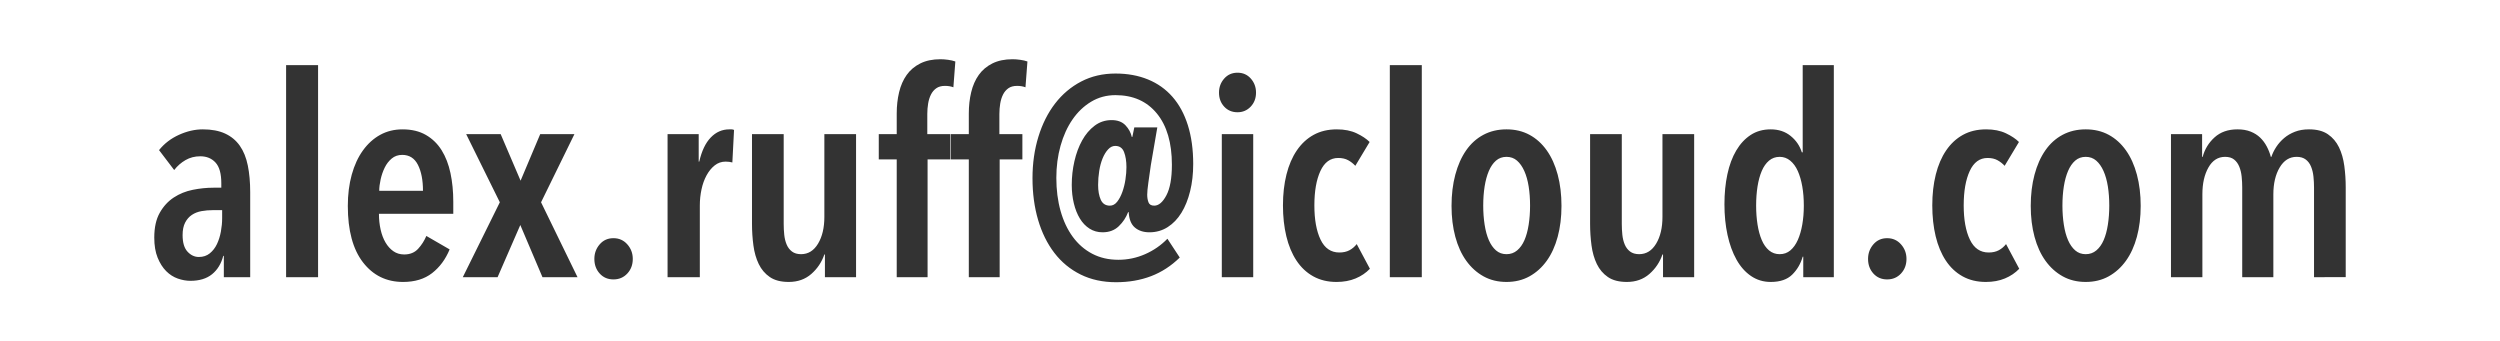 <?xml version="1.0" encoding="UTF-8" standalone="no"?><!DOCTYPE svg PUBLIC "-//W3C//DTD SVG 1.1//EN" "http://www.w3.org/Graphics/SVG/1.1/DTD/svg11.dtd"><svg width="100%" height="100%" viewBox="0 0 1025 140" version="1.1" xmlns="http://www.w3.org/2000/svg" xmlns:xlink="http://www.w3.org/1999/xlink" xml:space="preserve" xmlns:serif="http://www.serif.com/" style="fill-rule:evenodd;clip-rule:evenodd;stroke-linejoin:round;stroke-miterlimit:2;"><rect x="0" y="0" width="1025" height="140" fill="#333333" stroke="none"/><g><path d="M1025,0l-1025,0l0,140l1025,0l0,-140Zm-535.787,67.297c-0,3.987 -0.422,7.686 -1.265,11.098c-0.844,3.412 -2.032,6.363 -3.565,8.855c-1.534,2.492 -3.412,4.447 -5.635,5.865c-2.224,1.418 -4.715,2.127 -7.475,2.127c-2.454,0.001 -4.447,-0.651 -5.98,-1.954c-1.534,-1.304 -2.377,-3.412 -2.53,-6.325l-0.23,-0c-0.844,2.223 -2.128,4.159 -3.853,5.807c-1.725,1.648 -3.929,2.472 -6.612,2.472c-1.994,0.001 -3.776,-0.498 -5.348,-1.494c-1.572,-0.997 -2.894,-2.377 -3.967,-4.14c-1.074,-1.764 -1.898,-3.834 -2.473,-6.21c-0.575,-2.377 -0.862,-4.907 -0.862,-7.59c-0,-3.297 0.364,-6.536 1.092,-9.718c0.728,-3.182 1.783,-6.018 3.163,-8.51c1.38,-2.492 3.085,-4.504 5.117,-6.037c2.032,-1.534 4.351,-2.3 6.958,-2.3c2.453,-0.001 4.35,0.709 5.692,2.127c1.342,1.418 2.204,3.009 2.588,4.773l0.23,-0.001l0.805,-3.91l9.43,0l-2.645,15.41c-0.384,2.684 -0.729,5.118 -1.035,7.303c-0.307,2.185 -0.46,3.814 -0.46,4.888c-0,1.149 0.172,2.185 0.517,3.105c0.345,0.919 1.131,1.379 2.358,1.379c1.84,0 3.507,-1.418 5.002,-4.255c1.495,-2.836 2.243,-7.015 2.243,-12.535c-0,-8.97 -2.051,-15.965 -6.153,-20.987c-4.102,-5.022 -9.756,-7.533 -16.962,-7.533c-3.68,0 -7.015,0.901 -10.005,2.703c-2.99,1.802 -5.54,4.236 -7.648,7.302c-2.108,3.067 -3.737,6.651 -4.887,10.753c-1.15,4.102 -1.725,8.491 -1.725,13.167c-0,4.907 0.575,9.411 1.725,13.513c1.15,4.102 2.817,7.647 5.002,10.637c2.185,2.99 4.849,5.31 7.993,6.958c3.143,1.648 6.708,2.472 10.695,2.472c3.833,0 7.494,-0.766 10.982,-2.3c3.488,-1.533 6.536,-3.641 9.143,-6.325l5.06,7.705c-3.527,3.45 -7.456,6 -11.788,7.648c-4.332,1.648 -9.104,2.472 -14.317,2.472c-5.444,0.001 -10.293,-1.054 -14.548,-3.162c-4.255,-2.108 -7.839,-5.06 -10.752,-8.855c-2.914,-3.795 -5.137,-8.299 -6.67,-13.512c-1.534,-5.214 -2.3,-10.926 -2.3,-17.135c-0,-6.057 0.805,-11.711 2.415,-16.963c1.61,-5.252 3.89,-9.794 6.842,-13.627c2.952,-3.834 6.517,-6.843 10.695,-9.028c4.178,-2.185 8.874,-3.277 14.088,-3.277c4.906,-0 9.334,0.805 13.282,2.415c3.948,1.61 7.303,3.986 10.063,7.13c2.76,3.143 4.868,7.034 6.325,11.672c1.456,4.638 2.185,9.948 2.185,15.927Zm338.675,42.896c-1.61,1.686 -3.565,3.009 -5.865,3.967c-2.3,0.958 -4.907,1.438 -7.82,1.438c-3.604,-0.001 -6.785,-0.767 -9.545,-2.3c-2.76,-1.534 -5.06,-3.7 -6.9,-6.498c-1.84,-2.798 -3.22,-6.114 -4.14,-9.948c-0.92,-3.833 -1.38,-8.05 -1.38,-12.65c-0,-4.6 0.479,-8.816 1.437,-12.649c0.958,-3.834 2.377,-7.13 4.255,-9.891c1.878,-2.759 4.178,-4.887 6.9,-6.382c2.722,-1.495 5.884,-2.243 9.488,-2.243c3.143,0 5.845,0.537 8.107,1.61c2.262,1.074 4.044,2.262 5.348,3.566l-5.865,9.774c-0.844,-0.919 -1.821,-1.686 -2.933,-2.299c-1.112,-0.614 -2.472,-0.92 -4.082,-0.92c-3.22,-0 -5.655,1.782 -7.303,5.347c-1.648,3.565 -2.472,8.261 -2.472,14.088c-0,5.826 0.843,10.503 2.53,14.03c1.686,3.526 4.255,5.29 7.705,5.29c1.61,-0 2.99,-0.307 4.14,-0.92c1.15,-0.614 2.146,-1.457 2.99,-2.53l5.405,10.12Zm-266.225,-0c-1.61,1.686 -3.565,3.009 -5.865,3.967c-2.3,0.958 -4.907,1.438 -7.82,1.438c-3.604,-0 -6.785,-0.767 -9.545,-2.3c-2.76,-1.534 -5.06,-3.7 -6.9,-6.498c-1.84,-2.798 -3.22,-6.114 -4.14,-9.947c-0.92,-3.834 -1.38,-8.05 -1.38,-12.65c-0,-4.6 0.479,-8.817 1.437,-12.65c0.958,-3.834 2.377,-7.13 4.255,-9.89c1.878,-2.76 4.178,-4.888 6.9,-6.383c2.722,-1.495 5.884,-2.242 9.488,-2.242c3.143,-0 5.845,0.536 8.107,1.61c2.262,1.073 4.044,2.261 5.348,3.565l-5.865,9.775c-0.844,-0.92 -1.821,-1.687 -2.933,-2.3c-1.112,-0.614 -2.472,-0.92 -4.082,-0.92c-3.22,-0 -5.655,1.782 -7.303,5.347c-1.648,3.565 -2.472,8.261 -2.472,14.088c-0,5.826 0.843,10.503 2.53,14.03c1.686,3.526 4.255,5.29 7.705,5.29c1.61,-0 2.99,-0.307 4.14,-0.92c1.15,-0.614 2.146,-1.457 2.99,-2.53l5.405,10.12Zm-406.295,-22.54c-0,2.3 0.23,4.465 0.69,6.497c0.46,2.032 1.13,3.795 2.012,5.29c0.882,1.495 1.955,2.683 3.22,3.565c1.265,0.882 2.741,1.323 4.428,1.323c2.376,-0 4.274,-0.767 5.692,-2.3c1.418,-1.534 2.549,-3.297 3.393,-5.29l9.545,5.52c-1.687,4.063 -4.083,7.302 -7.188,9.717c-3.105,2.415 -7.072,3.623 -11.902,3.623c-6.824,-0 -12.305,-2.684 -16.445,-8.05c-4.14,-5.367 -6.21,-13.072 -6.21,-23.115c-0,-4.677 0.536,-8.951 1.61,-12.823c1.073,-3.872 2.606,-7.187 4.6,-9.947c1.993,-2.76 4.35,-4.888 7.072,-6.383c2.722,-1.495 5.769,-2.242 9.143,-2.242c3.756,-0 6.957,0.766 9.602,2.3c2.645,1.533 4.792,3.622 6.44,6.267c1.648,2.645 2.856,5.769 3.623,9.373c0.766,3.603 1.15,7.513 1.15,11.73l-0,4.945l-30.475,-0Zm182.85,25.99l-0,-9.316l-0.23,0.001c-1.074,3.143 -2.856,5.807 -5.348,7.992c-2.492,2.185 -5.577,3.277 -9.257,3.277c-3.22,0 -5.808,-0.67 -7.763,-2.012c-1.955,-1.342 -3.469,-3.124 -4.542,-5.348c-1.074,-2.223 -1.802,-4.772 -2.185,-7.647c-0.384,-2.875 -0.575,-5.808 -0.575,-8.798l-0,-36.8l12.995,0.001l-0,36.799c-0,1.534 0.076,3.029 0.23,4.486c0.153,1.456 0.479,2.779 0.977,3.967c0.498,1.188 1.227,2.147 2.185,2.875c0.958,0.728 2.204,1.093 3.738,1.093c2.913,-0.001 5.232,-1.438 6.957,-4.313c1.725,-2.875 2.588,-6.536 2.588,-10.983l-0,-33.925l12.995,0l-0,58.65l-12.765,0.001Zm343.62,-0.001l-0,-9.314l-0.23,-0.001c-1.074,3.144 -2.856,5.808 -5.348,7.993c-2.492,2.185 -5.577,3.278 -9.257,3.278c-3.22,-0.001 -5.808,-0.671 -7.763,-2.013c-1.955,-1.342 -3.469,-3.124 -4.542,-5.347c-1.074,-2.224 -1.802,-4.773 -2.185,-7.648c-0.384,-2.875 -0.575,-5.808 -0.575,-8.798l-0,-36.8l12.995,0.001l-0,36.799c-0,1.534 0.076,3.029 0.23,4.486c0.153,1.456 0.479,2.779 0.977,3.967c0.498,1.188 1.227,2.147 2.185,2.875c0.958,0.728 2.204,1.093 3.738,1.093c2.913,-0.001 5.232,-1.438 6.957,-4.313c1.725,-2.875 2.588,-6.536 2.588,-10.983l-0,-33.925l12.995,0l-0,58.65l-12.765,0.001Zm57.5,-0.001l-0,-8.394l-0.23,-0c-0.844,2.913 -2.281,5.366 -4.313,7.36c-2.032,1.993 -4.964,2.99 -8.797,2.99c-2.99,-0 -5.674,-0.805 -8.05,-2.415c-2.377,-1.61 -4.37,-3.853 -5.98,-6.728c-1.61,-2.875 -2.837,-6.248 -3.68,-10.12c-0.844,-3.872 -1.265,-8.069 -1.265,-12.592c-0,-4.447 0.402,-8.549 1.207,-12.305c0.805,-3.757 2.013,-6.996 3.623,-9.718c1.61,-2.722 3.584,-4.849 5.922,-6.382c2.338,-1.534 5.079,-2.3 8.223,-2.3c3.22,-0 5.941,0.9 8.165,2.702c2.223,1.802 3.756,4.044 4.6,6.728l0.345,-0l-0,-35.765l12.765,-0l-0,86.94l-12.535,-0Zm-99.13,-29.21c-0,4.6 -0.518,8.816 -1.553,12.65c-1.035,3.833 -2.53,7.11 -4.485,9.832c-1.955,2.722 -4.312,4.849 -7.072,6.383c-2.76,1.533 -5.904,2.3 -9.43,2.3c-3.527,-0 -6.67,-0.767 -9.43,-2.3c-2.76,-1.534 -5.118,-3.661 -7.073,-6.383c-1.955,-2.722 -3.45,-5.999 -4.485,-9.832c-1.035,-3.834 -1.552,-8.05 -1.552,-12.65c-0,-4.677 0.517,-8.951 1.552,-12.823c1.035,-3.872 2.511,-7.187 4.428,-9.947c1.916,-2.76 4.274,-4.888 7.072,-6.383c2.798,-1.495 5.961,-2.242 9.488,-2.242c3.526,-0 6.67,0.747 9.43,2.242c2.76,1.495 5.117,3.623 7.072,6.383c1.955,2.76 3.45,6.075 4.485,9.947c1.035,3.872 1.553,8.146 1.553,12.823Zm237.475,-0c-0,4.6 -0.518,8.816 -1.553,12.65c-1.035,3.833 -2.53,7.11 -4.485,9.832c-1.955,2.722 -4.312,4.849 -7.072,6.383c-2.76,1.533 -5.904,2.3 -9.43,2.3c-3.527,-0 -6.67,-0.767 -9.43,-2.3c-2.76,-1.534 -5.118,-3.661 -7.073,-6.383c-1.955,-2.722 -3.45,-5.999 -4.485,-9.832c-1.035,-3.834 -1.552,-8.05 -1.552,-12.65c-0,-4.677 0.517,-8.951 1.552,-12.823c1.035,-3.872 2.511,-7.187 4.428,-9.947c1.916,-2.76 4.274,-4.888 7.072,-6.383c2.798,-1.495 5.961,-2.242 9.488,-2.242c3.526,-0 6.67,0.747 9.43,2.242c2.76,1.495 5.117,3.623 7.072,6.383c1.955,2.76 3.45,6.075 4.485,9.947c1.035,3.872 1.553,8.146 1.553,12.823Zm-786.141,20.47c-0.843,3.22 -2.376,5.73 -4.6,7.532c-2.223,1.802 -5.175,2.703 -8.855,2.703c-1.686,-0 -3.411,-0.307 -5.175,-0.92c-1.763,-0.614 -3.354,-1.63 -4.772,-3.048c-1.418,-1.418 -2.588,-3.258 -3.508,-5.52c-0.92,-2.262 -1.38,-5.002 -1.38,-8.222c0,-4.141 0.748,-7.533 2.243,-10.178c1.495,-2.645 3.412,-4.734 5.75,-6.268c2.338,-1.533 4.945,-2.587 7.82,-3.162c2.875,-0.575 5.692,-0.862 8.452,-0.862l3.22,-0.001l0,-1.84c0,-3.909 -0.785,-6.727 -2.357,-8.452c-1.572,-1.725 -3.661,-2.587 -6.268,-2.587c-2.223,-0 -4.235,0.517 -6.037,1.552c-1.802,1.035 -3.354,2.396 -4.658,4.083l-6.21,-8.165c2.147,-2.684 4.869,-4.773 8.165,-6.268c3.297,-1.495 6.555,-2.242 9.775,-2.242c3.604,-0.001 6.651,0.575 9.143,1.724c2.492,1.151 4.504,2.818 6.037,5.003c1.534,2.185 2.626,4.888 3.278,8.108c0.652,3.22 0.977,6.861 0.977,10.925l0,34.845l-10.81,-0l0,-8.74l-0.23,-0Zm690.116,1.265c-0,2.376 -0.748,4.37 -2.243,5.98c-1.495,1.609 -3.392,2.415 -5.692,2.415c-2.3,-0.001 -4.179,-0.806 -5.635,-2.416c-1.457,-1.61 -2.185,-3.603 -2.185,-5.98c-0,-2.3 0.728,-4.293 2.185,-5.98c1.456,-1.686 3.335,-2.529 5.635,-2.529c2.3,-0.001 4.197,0.843 5.692,2.529c1.495,1.687 2.243,3.68 2.243,5.981Zm-522.216,-0c0,2.376 -0.747,4.37 -2.242,5.98c-1.495,1.609 -3.392,2.415 -5.692,2.415c-2.3,-0.001 -4.179,-0.806 -5.635,-2.416c-1.457,-1.61 -2.185,-3.603 -2.185,-5.98c-0,-2.3 0.728,-4.293 2.185,-5.98c1.456,-1.686 3.334,-2.529 5.635,-2.529c2.3,-0.001 4.197,0.843 5.692,2.529c1.495,1.687 2.243,3.68 2.243,5.981Zm643.655,-41.86c0.843,-3.144 2.472,-5.808 4.887,-7.993c2.415,-2.185 5.539,-3.277 9.373,-3.277c2.07,-0 3.871,0.306 5.405,0.92c1.533,0.613 2.836,1.437 3.91,2.472c1.073,1.035 1.974,2.243 2.702,3.623c0.728,1.38 1.284,2.798 1.668,4.255l0.23,-0c0.46,-1.38 1.13,-2.741 2.012,-4.083c0.882,-1.342 1.955,-2.549 3.22,-3.622c1.265,-1.074 2.741,-1.936 4.428,-2.588c1.686,-0.652 3.603,-0.977 5.75,-0.977c3.22,-0.001 5.807,0.67 7.762,2.012c1.955,1.342 3.469,3.124 4.543,5.347c1.073,2.224 1.801,4.773 2.185,7.648c0.383,2.875 0.575,5.807 0.575,8.798l-0,36.799l-12.995,0.001l-0,-36.801c-0,-1.456 -0.077,-2.932 -0.23,-4.427c-0.154,-1.495 -0.48,-2.856 -0.978,-4.082c-0.498,-1.227 -1.227,-2.205 -2.185,-2.933c-0.958,-0.728 -2.204,-1.092 -3.737,-1.092c-2.914,-0 -5.233,1.456 -6.958,4.37c-1.725,2.913 -2.587,6.593 -2.587,11.04l-0,33.924l-12.765,0.001l-0,-36.801c-0,-1.456 -0.077,-2.932 -0.231,-4.427c-0.153,-1.495 -0.479,-2.856 -0.977,-4.082c-0.498,-1.227 -1.207,-2.205 -2.128,-2.933c-0.919,-0.728 -2.146,-1.092 -3.679,-1.092c-2.914,-0 -5.195,1.456 -6.843,4.37c-1.648,2.913 -2.473,6.554 -2.473,10.924l0,34.04l-12.88,0.001l0,-58.651l12.765,0.001l0,9.315l0.23,-0Zm-785.795,49.335l0,-86.941l13.11,0.001l0,86.94l-13.11,-0.001Zm383.64,0.001l0,-58.651l12.88,0.001l0,58.65l-12.88,-0.001Zm-110.055,-77.855c-0.996,-0.383 -2.146,-0.575 -3.45,-0.575c-1.456,0.001 -2.645,0.326 -3.565,0.978c-0.92,0.652 -1.648,1.514 -2.185,2.587c-0.536,1.074 -0.92,2.301 -1.15,3.681c-0.23,1.38 -0.345,2.798 -0.345,4.255l0,8.28l9.43,-0l0,10.35l-9.315,-0l0,48.3l-12.65,-0.001l0,-48.299l-7.36,-0l0,-10.35l7.36,-0l0,-8.51c0,-3.067 0.326,-5.961 0.978,-8.683c0.652,-2.722 1.687,-5.079 3.105,-7.072c1.418,-1.994 3.277,-3.566 5.577,-4.715c2.3,-1.15 5.06,-1.725 8.28,-1.725c0.92,-0 1.955,0.076 3.105,0.23c1.15,0.153 2.147,0.383 2.99,0.69l-0.805,10.58Zm-168.475,77.855l-9.085,-21.391l-9.315,21.391l-14.26,-0.001l15.18,-30.704l-13.8,-27.945l14.145,-0l8.165,19.09l8.05,-19.09l14.03,-0l-13.685,27.945l14.95,30.705l-14.375,-0Zm64.285,-47.381c0.997,-4.369 2.569,-7.666 4.715,-9.889c2.147,-2.224 4.677,-3.335 7.59,-3.335l0.978,-0c0.268,-0 0.594,0.076 0.977,0.23l-0.69,13.34c-0.843,-0.23 -1.763,-0.346 -2.76,-0.346c-1.686,0.001 -3.181,0.518 -4.485,1.553c-1.303,1.035 -2.415,2.396 -3.335,4.083c-0.92,1.686 -1.61,3.603 -2.07,5.75c-0.46,2.146 -0.69,4.331 -0.69,6.555l0,29.44l-13.225,-0l0,-58.65l12.765,-0l0,11.27l0.23,-0Zm133.745,-30.475c-0.996,-0.384 -2.146,-0.575 -3.45,-0.575c-1.456,-0 -2.645,0.325 -3.565,0.977c-0.92,0.652 -1.648,1.514 -2.185,2.588c-0.536,1.073 -0.92,2.3 -1.15,3.68c-0.23,1.38 -0.345,2.798 -0.345,4.255l0,8.28l9.43,-0l0,10.35l-9.315,-0l0,48.3l-12.65,-0l0,-48.3l-7.36,-0l0,-10.35l7.36,-0l0,-8.51c0,-3.067 0.326,-5.961 0.978,-8.683c0.652,-2.722 1.687,-5.079 3.105,-7.072c1.418,-1.994 3.277,-3.565 5.577,-4.715c2.3,-1.15 5.06,-1.725 8.28,-1.725c0.92,-0 1.955,0.076 3.105,0.23c1.15,0.153 2.147,0.383 2.99,0.69l-0.805,10.58Zm149.385,77.855l0,-86.94l13.11,-0l0,86.94l-13.11,-0Zm-478.745,-27.485l-3.795,-0c-1.61,-0 -3.162,0.134 -4.657,0.402c-1.495,0.268 -2.818,0.786 -3.968,1.553c-1.15,0.766 -2.07,1.82 -2.76,3.162c-0.69,1.342 -1.035,3.048 -1.035,5.118c0,3.066 0.671,5.328 2.013,6.785c1.342,1.456 2.894,2.185 4.657,2.185c1.764,-0 3.259,-0.499 4.485,-1.495c1.227,-0.997 2.205,-2.262 2.933,-3.795c0.728,-1.534 1.265,-3.24 1.61,-5.118c0.345,-1.878 0.517,-3.699 0.517,-5.462l0,-3.335Zm648.485,-1.84c0,-2.837 -0.21,-5.463 -0.632,-7.878c-0.422,-2.415 -1.035,-4.523 -1.84,-6.325c-0.805,-1.802 -1.84,-3.22 -3.105,-4.255c-1.265,-1.035 -2.703,-1.552 -4.313,-1.552c-1.686,-0 -3.143,0.517 -4.37,1.552c-1.226,1.035 -2.223,2.453 -2.99,4.255c-0.766,1.802 -1.341,3.91 -1.725,6.325c-0.383,2.415 -0.575,5.041 -0.575,7.878c0,2.76 0.192,5.347 0.576,7.762c0.383,2.415 0.958,4.523 1.724,6.325c0.767,1.802 1.764,3.22 2.99,4.255c1.227,1.035 2.684,1.553 4.37,1.553c1.687,-0 3.144,-0.518 4.37,-1.553c1.227,-1.035 2.243,-2.453 3.048,-4.255c0.805,-1.802 1.418,-3.91 1.84,-6.325c0.422,-2.415 0.632,-5.002 0.632,-7.762Zm-112.24,-0c0,-2.837 -0.191,-5.463 -0.575,-7.878c-0.383,-2.415 -0.977,-4.523 -1.782,-6.325c-0.805,-1.802 -1.802,-3.22 -2.99,-4.255c-1.188,-1.035 -2.626,-1.552 -4.313,-1.552c-1.686,-0 -3.124,0.517 -4.312,1.552c-1.188,1.035 -2.166,2.453 -2.933,4.255c-0.766,1.802 -1.341,3.91 -1.725,6.325c-0.383,2.415 -0.575,5.041 -0.575,7.878c0,2.76 0.192,5.366 0.576,7.82c0.383,2.453 0.958,4.561 1.724,6.325c0.767,1.763 1.745,3.162 2.933,4.197c1.188,1.035 2.626,1.553 4.312,1.553c1.687,-0 3.144,-0.518 4.37,-1.553c1.227,-1.035 2.224,-2.434 2.99,-4.197c0.767,-1.764 1.342,-3.872 1.725,-6.325c0.384,-2.454 0.575,-5.06 0.575,-7.82Zm237.475,-0c0,-2.837 -0.191,-5.463 -0.575,-7.878c-0.383,-2.415 -0.977,-4.523 -1.782,-6.325c-0.805,-1.802 -1.802,-3.22 -2.99,-4.255c-1.188,-1.035 -2.626,-1.552 -4.313,-1.552c-1.686,-0 -3.124,0.517 -4.312,1.552c-1.188,1.035 -2.166,2.453 -2.933,4.255c-0.766,1.802 -1.341,3.91 -1.725,6.325c-0.383,2.415 -0.575,5.041 -0.575,7.878c0,2.76 0.192,5.366 0.576,7.82c0.383,2.453 0.958,4.561 1.724,6.325c0.767,1.763 1.745,3.162 2.933,4.197c1.188,1.035 2.626,1.553 4.312,1.553c1.687,-0 3.144,-0.518 4.37,-1.553c1.227,-1.035 2.224,-2.434 2.99,-4.197c0.767,-1.764 1.342,-3.872 1.725,-6.325c0.384,-2.454 0.575,-5.06 0.575,-7.82Zm-402.96,-15.755c0,-2.454 -0.325,-4.524 -0.977,-6.21c-0.652,-1.687 -1.859,-2.53 -3.623,-2.53c-1.073,-0 -2.05,0.479 -2.932,1.437c-0.882,0.958 -1.629,2.185 -2.243,3.68c-0.613,1.495 -1.073,3.201 -1.38,5.118c-0.306,1.916 -0.46,3.833 -0.46,5.75c0,2.453 0.365,4.485 1.093,6.095c0.728,1.61 1.974,2.415 3.737,2.415c1.15,-0 2.147,-0.537 2.99,-1.61c0.844,-1.074 1.553,-2.415 2.128,-4.025c0.575,-1.61 0.997,-3.316 1.265,-5.118c0.268,-1.802 0.402,-3.469 0.402,-5.002Zm-288.42,9.66c0,-4.37 -0.69,-7.916 -2.07,-10.638c-1.38,-2.722 -3.526,-4.082 -6.44,-4.082c-1.686,-0 -3.124,0.498 -4.312,1.495c-1.188,0.996 -2.147,2.242 -2.875,3.737c-0.728,1.495 -1.284,3.105 -1.668,4.83c-0.383,1.725 -0.575,3.278 -0.575,4.658l17.94,-0Zm341.55,-40.25c0,2.3 -0.728,4.216 -2.185,5.75c-1.456,1.533 -3.258,2.3 -5.405,2.3c-2.223,-0 -4.044,-0.767 -5.462,-2.3c-1.418,-1.534 -2.128,-3.45 -2.128,-5.75c0,-2.224 0.71,-4.14 2.128,-5.75c1.418,-1.61 3.239,-2.415 5.462,-2.415c2.224,-0 4.045,0.805 5.463,2.415c1.418,1.61 2.127,3.526 2.127,5.75Z" style="fill:#fff;"/></g></svg>